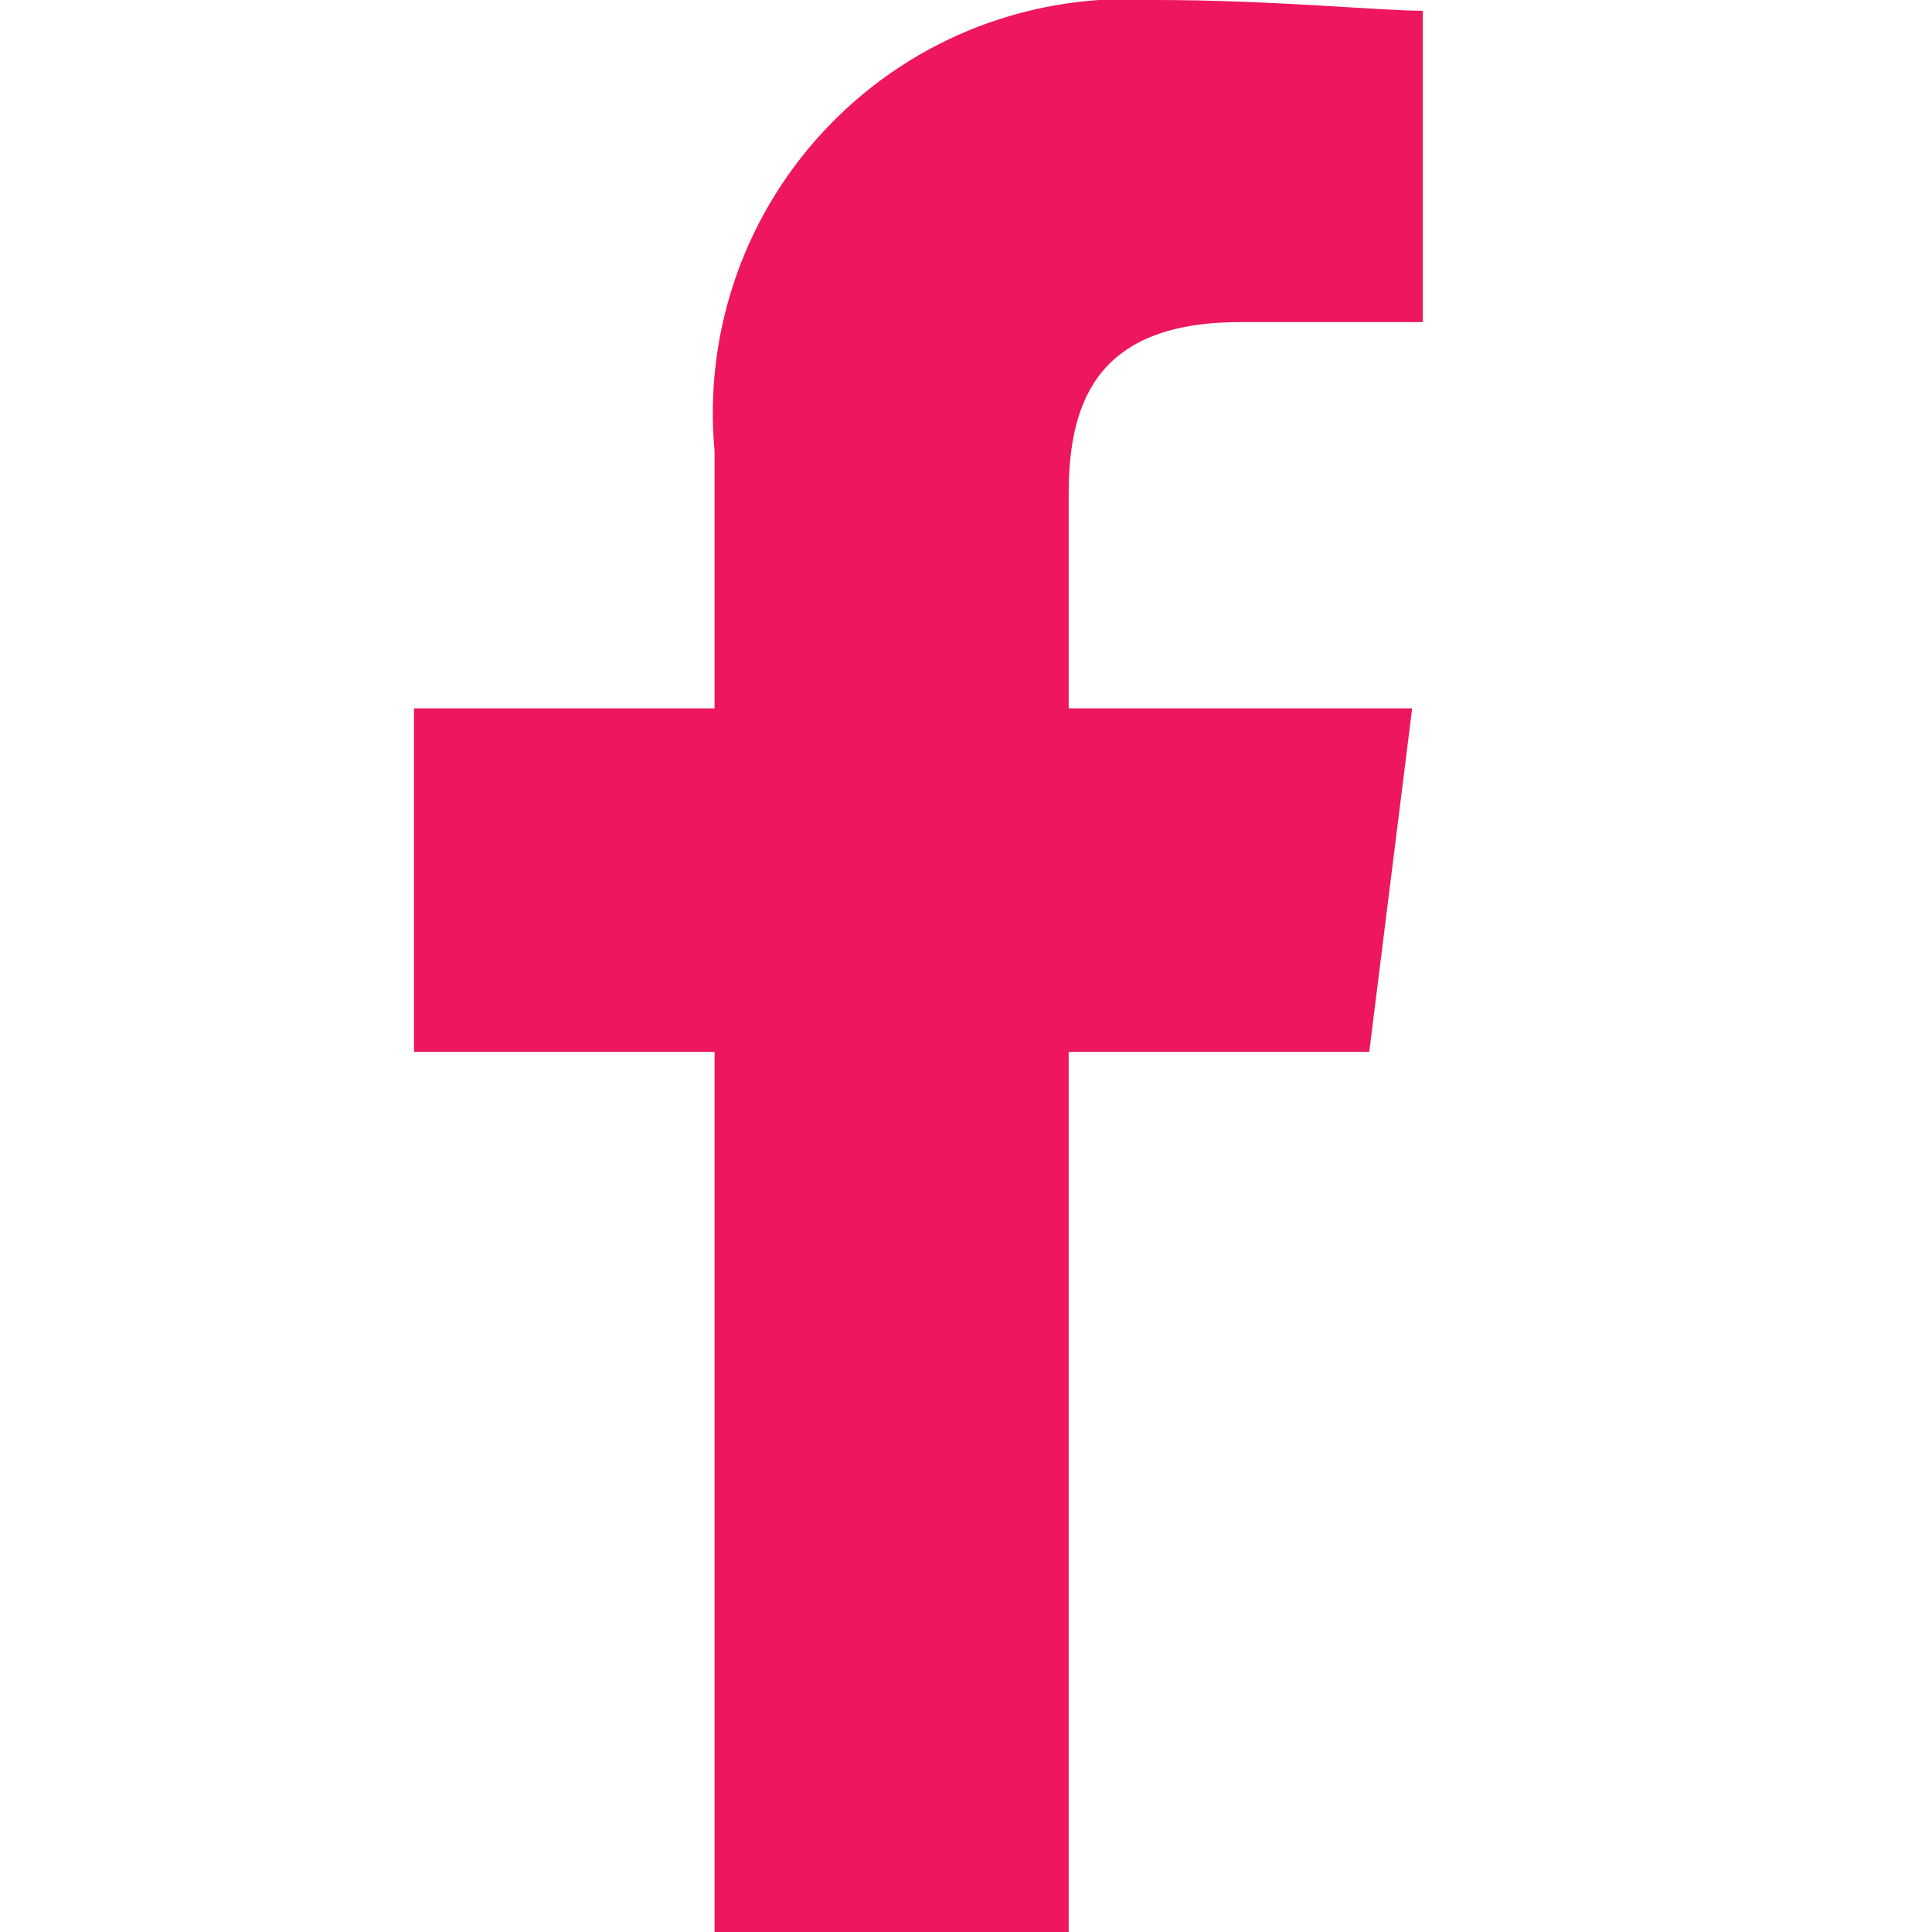 <svg width="14" height="14" viewBox="0 0 8 14" fill="none" xmlns="http://www.w3.org/2000/svg">
<path fill-rule="evenodd" clip-rule="evenodd" d="M4.744 14V7.622H6.922L7.233 5.133H4.744V3.578C4.744 2.878 4.977 2.334 5.988 2.334H7.31V0.078C7 0.078 6.222 -5.96996e-05 5.367 -5.96996e-05C4.934 -0.029 4.5 0.036 4.094 0.191C3.689 0.346 3.322 0.587 3.019 0.898C2.716 1.208 2.483 1.581 2.338 1.99C2.193 2.399 2.138 2.835 2.178 3.267V5.133H0V7.622H2.178V14H4.744Z" fill="#ED165F"/>
</svg>
